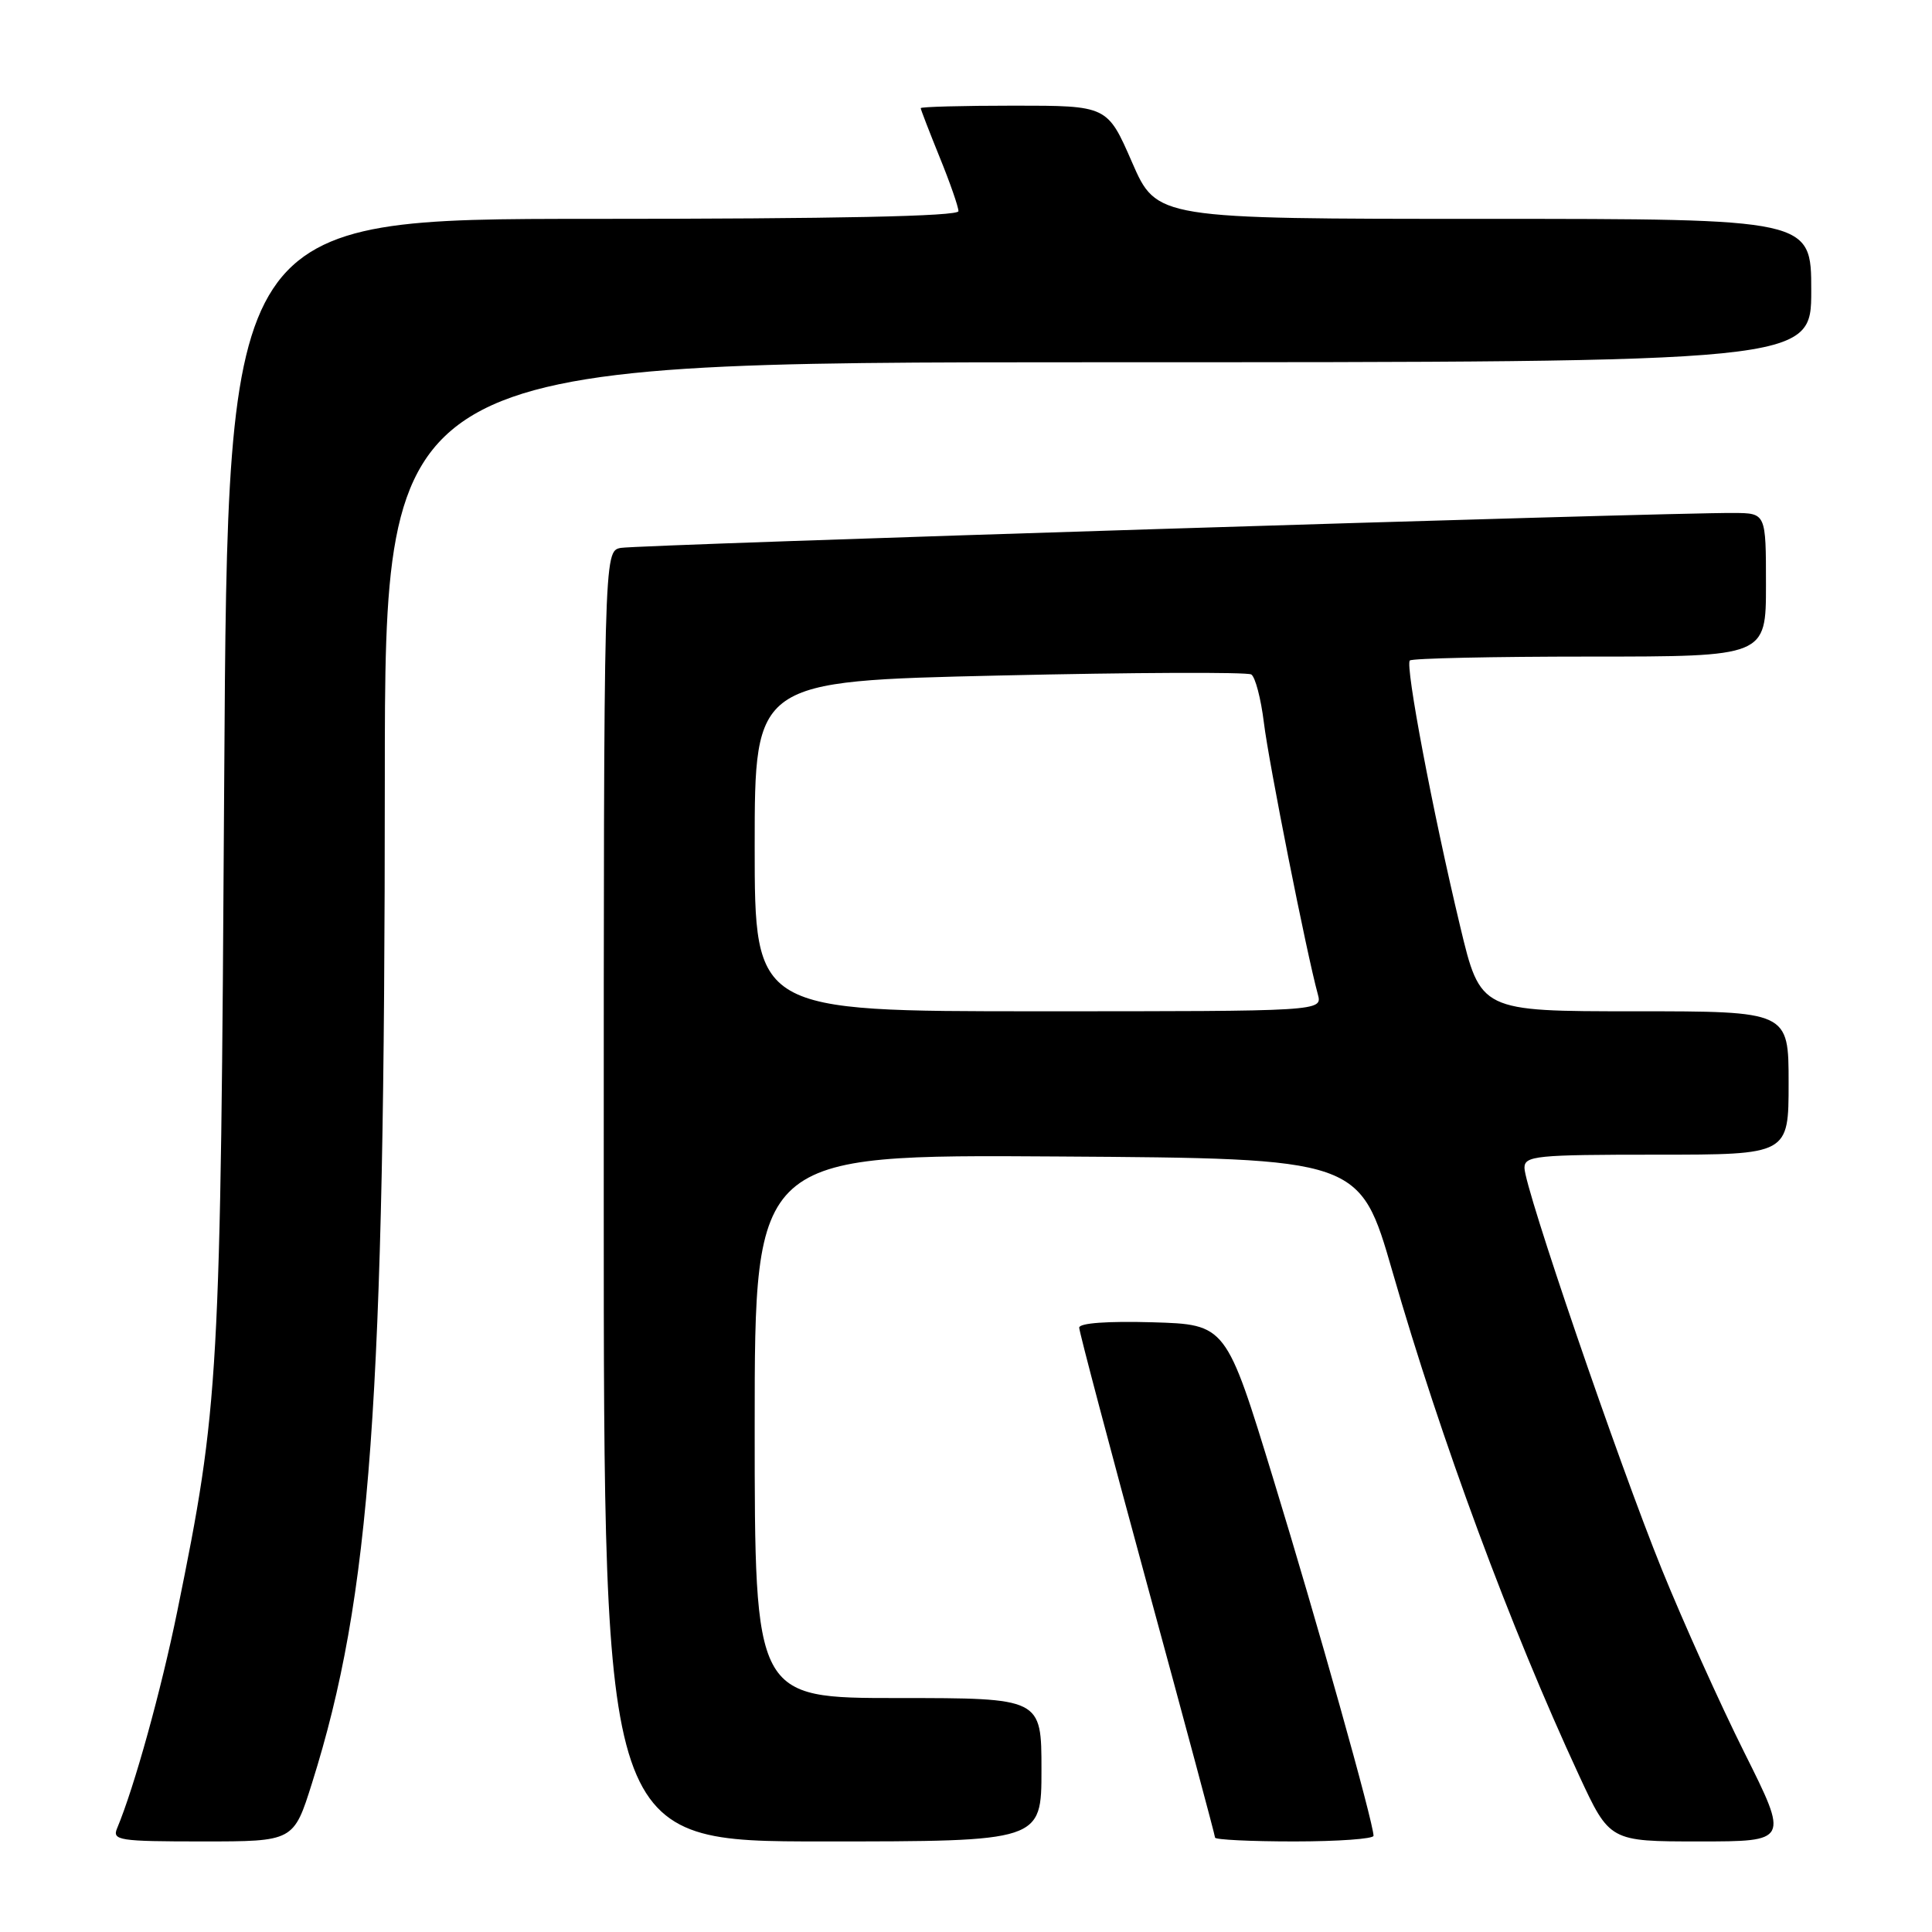 <?xml version="1.0" encoding="UTF-8" standalone="no"?>
<!DOCTYPE svg PUBLIC "-//W3C//DTD SVG 1.1//EN" "http://www.w3.org/Graphics/SVG/1.1/DTD/svg11.dtd" >
<svg xmlns="http://www.w3.org/2000/svg" xmlns:xlink="http://www.w3.org/1999/xlink" version="1.1" viewBox="0 0 256 256">
 <g >
 <path fill="currentColor"
d=" M 41.35 236.25 C 49.14 211.48 50.99 185.99 50.99 103.25 C 51.00 48.00 51.00 48.00 145.50 48.00 C 240.00 48.00 240.00 48.00 240.00 38.50 C 240.00 29.00 240.00 29.00 196.64 29.00 C 153.27 29.00 153.27 29.00 150.00 21.50 C 146.73 14.00 146.73 14.00 134.36 14.00 C 127.56 14.00 122.00 14.15 122.00 14.33 C 122.00 14.51 123.13 17.42 124.50 20.81 C 125.88 24.19 127.00 27.42 127.00 27.98 C 127.00 28.66 110.82 29.00 78.58 29.00 C 30.17 29.00 30.17 29.00 29.71 103.25 C 29.23 183.01 29.05 186.20 23.49 213.50 C 21.35 223.99 17.80 236.81 15.52 242.25 C 14.84 243.86 15.75 244.00 26.85 244.00 C 38.91 244.00 38.91 244.00 41.35 236.25 Z  M 138.00 234.50 C 138.00 225.00 138.00 225.00 119.00 225.00 C 100.00 225.00 100.00 225.00 100.00 188.99 C 100.00 152.98 100.00 152.98 140.09 153.24 C 180.18 153.50 180.18 153.50 184.51 168.50 C 190.96 190.89 200.11 215.58 209.23 235.25 C 213.29 244.00 213.29 244.00 225.15 244.00 C 237.02 244.00 237.02 244.00 231.15 232.25 C 227.92 225.79 223.00 214.85 220.20 207.95 C 214.41 193.65 202.00 157.38 202.00 154.75 C 202.00 153.15 203.50 153.00 219.50 153.00 C 237.00 153.00 237.00 153.00 237.00 143.50 C 237.00 134.00 237.00 134.00 216.59 134.00 C 196.17 134.00 196.17 134.00 193.48 122.75 C 189.84 107.55 186.17 88.16 186.81 87.52 C 187.10 87.23 197.83 87.00 210.67 87.00 C 234.00 87.00 234.00 87.00 234.00 77.50 C 234.00 68.00 234.00 68.00 229.75 67.97 C 220.76 67.90 84.38 72.18 82.25 72.60 C 80.00 73.04 80.00 73.04 80.00 158.52 C 80.00 244.00 80.00 244.00 109.00 244.00 C 138.00 244.00 138.00 244.00 138.00 234.50 Z  M 182.00 243.25 C 181.99 241.51 174.55 214.99 168.73 196.00 C 162.46 175.50 162.46 175.50 152.73 175.21 C 146.79 175.04 143.00 175.31 143.00 175.92 C 143.00 176.46 147.05 191.77 152.00 209.95 C 156.95 228.12 161.00 243.21 161.00 243.49 C 161.00 243.77 165.72 244.00 171.50 244.00 C 177.28 244.00 182.00 243.66 182.00 243.25 Z  M 100.00 112.12 C 100.00 90.25 100.00 90.25 132.41 89.51 C 150.24 89.10 165.26 89.04 165.80 89.37 C 166.33 89.70 167.08 92.57 167.47 95.74 C 168.10 100.99 173.14 126.37 174.62 131.75 C 175.23 134.00 175.23 134.00 137.62 134.00 C 100.00 134.00 100.00 134.00 100.00 112.12 Z "/>
</g>
</svg>